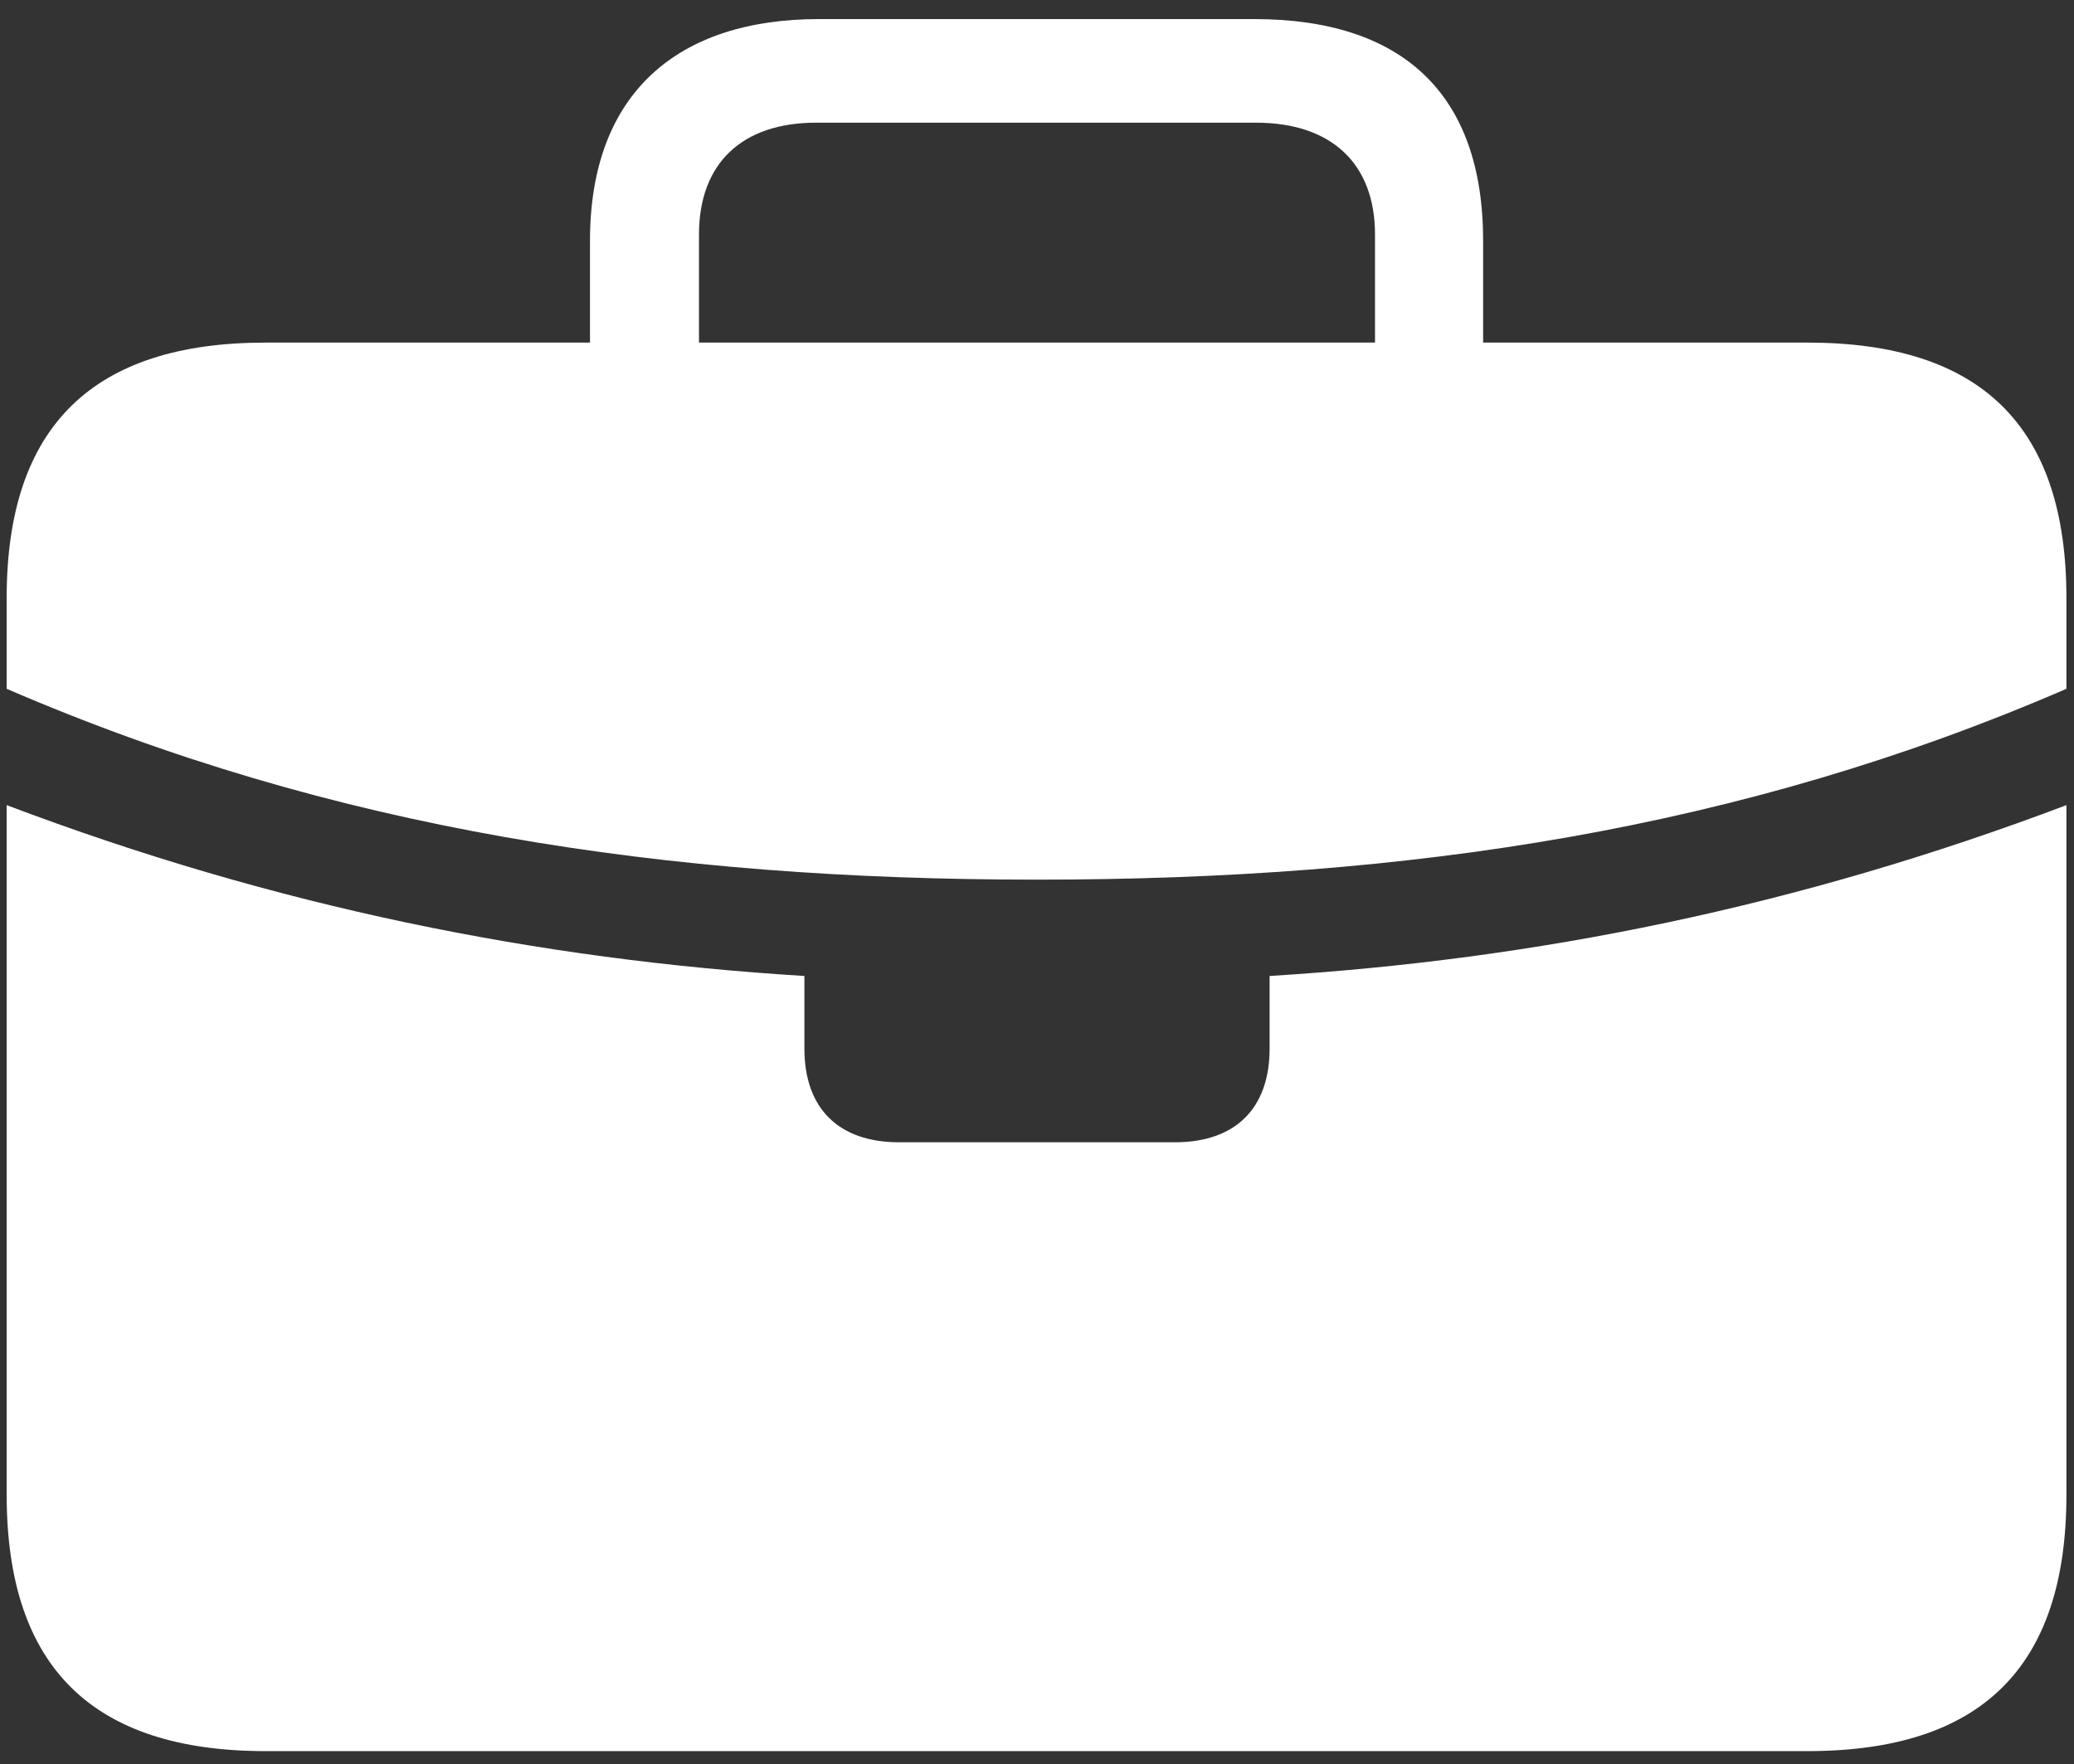 <svg width="107" height="91" viewBox="0 0 107 91" fill="none" xmlns="http://www.w3.org/2000/svg">
<rect x="0" y="0" width="107" height="91" fill="#333333" stroke="none"/>
<path d="M36.062 12.094V17.672H70.938V12.094C70.938 8.438 68.688 6.328 64.797 6.328H42.109C38.266 6.328 36.062 8.438 36.062 12.094ZM53.5 45.375C34.328 45.375 17.172 42.797 0.344 35.531V30.844C0.344 21.984 4.797 17.672 13.703 17.672H30.438V12.422C30.438 4.781 34.984 0.984 42.25 0.984H64.703C72.297 0.984 76.516 4.781 76.516 12.422V17.672H93.25C102.203 17.672 106.609 21.984 106.609 30.844V35.531C89.828 42.797 72.672 45.375 53.5 45.375ZM13.703 90.328C4.797 90.328 0.344 86.016 0.344 77.109V41.531C14.219 46.781 27.766 49.5 41.5 50.344V54.094C41.5 57.188 43.281 58.922 46.375 58.922H60.625C63.719 58.922 65.5 57.188 65.5 54.094V50.344C79.234 49.5 92.734 46.781 106.609 41.531V77.109C106.609 86.016 102.203 90.328 93.25 90.328H13.703Z" fill="white"/>
</svg>
